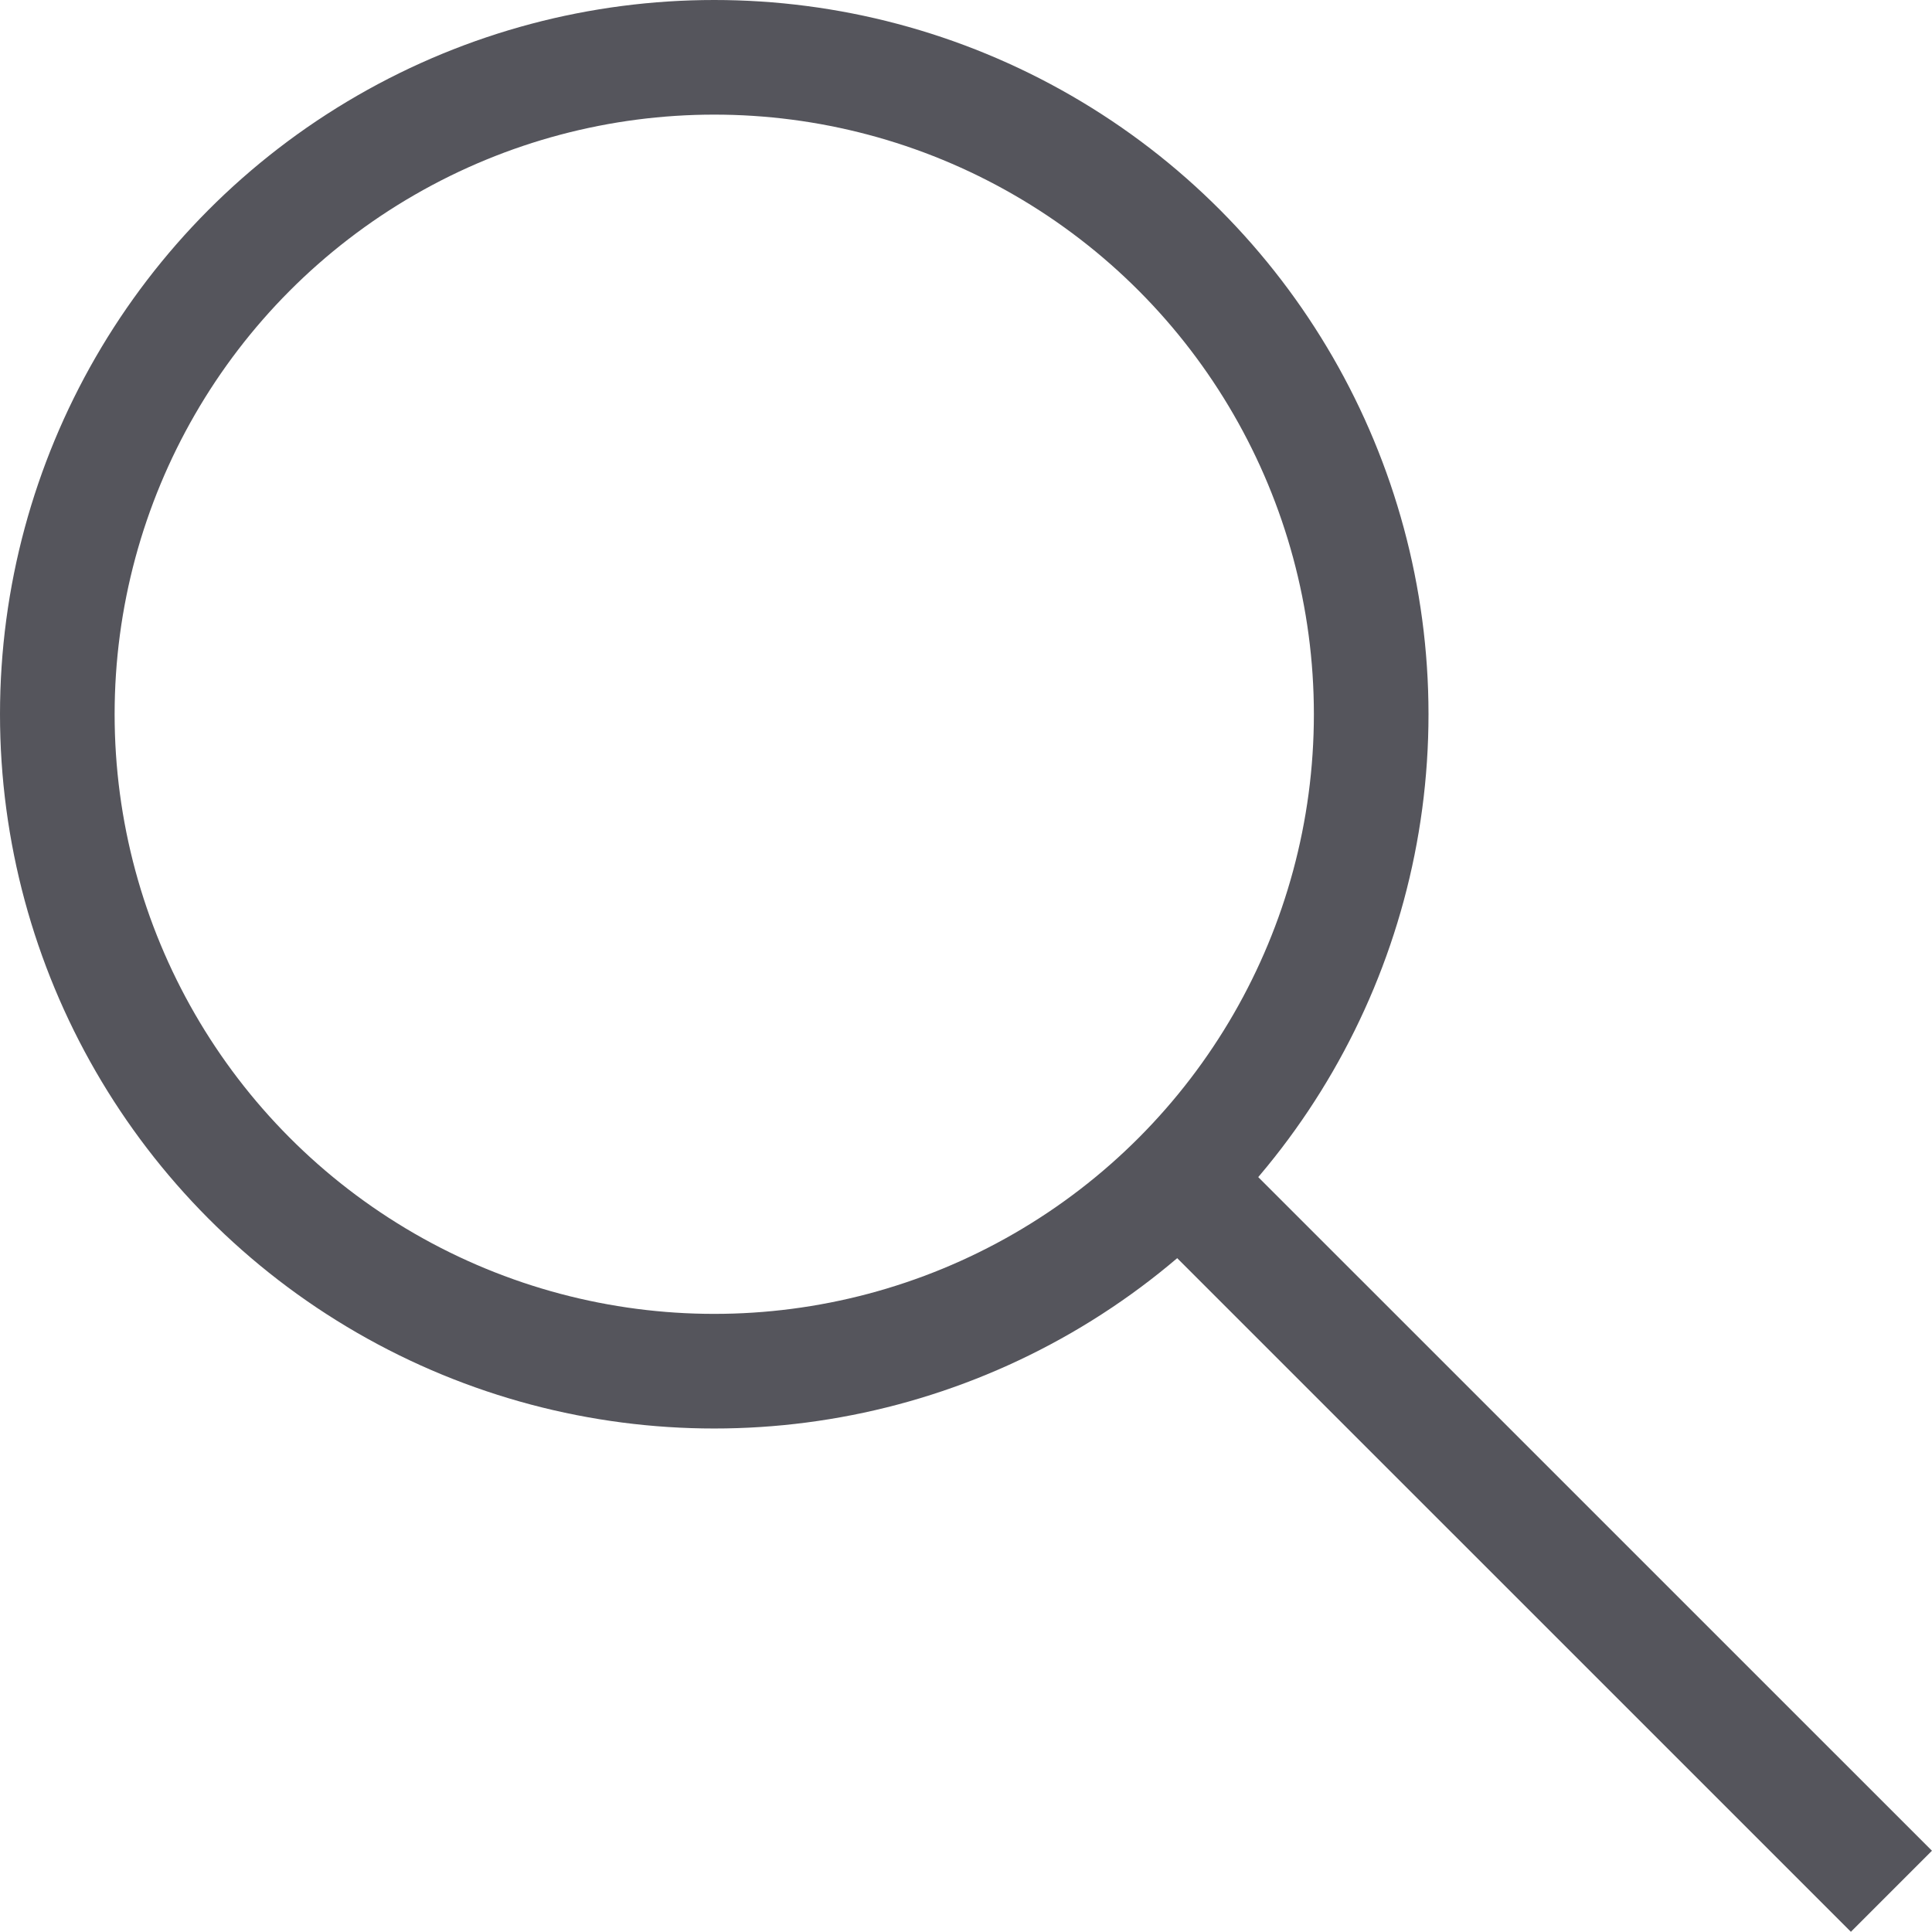 <svg xmlns="http://www.w3.org/2000/svg" width="25.283" height="25.28" viewBox="0 0 25.283 25.28">
  <g  transform="translate(6006.751 3182.75)">
    <circle  cx="8.597" cy="8.597" r="8.597" transform="translate(-6006.001 -3182)" fill="rgba(0,0,0,0)" stroke="#55555c" stroke-width="1.5"/>
    <line  x1="9.501" y1="9.5" transform="translate(-5991.5 -3167.5)" fill="none" stroke="#55555c" stroke-width="1.5"/>
  </g>
</svg>
